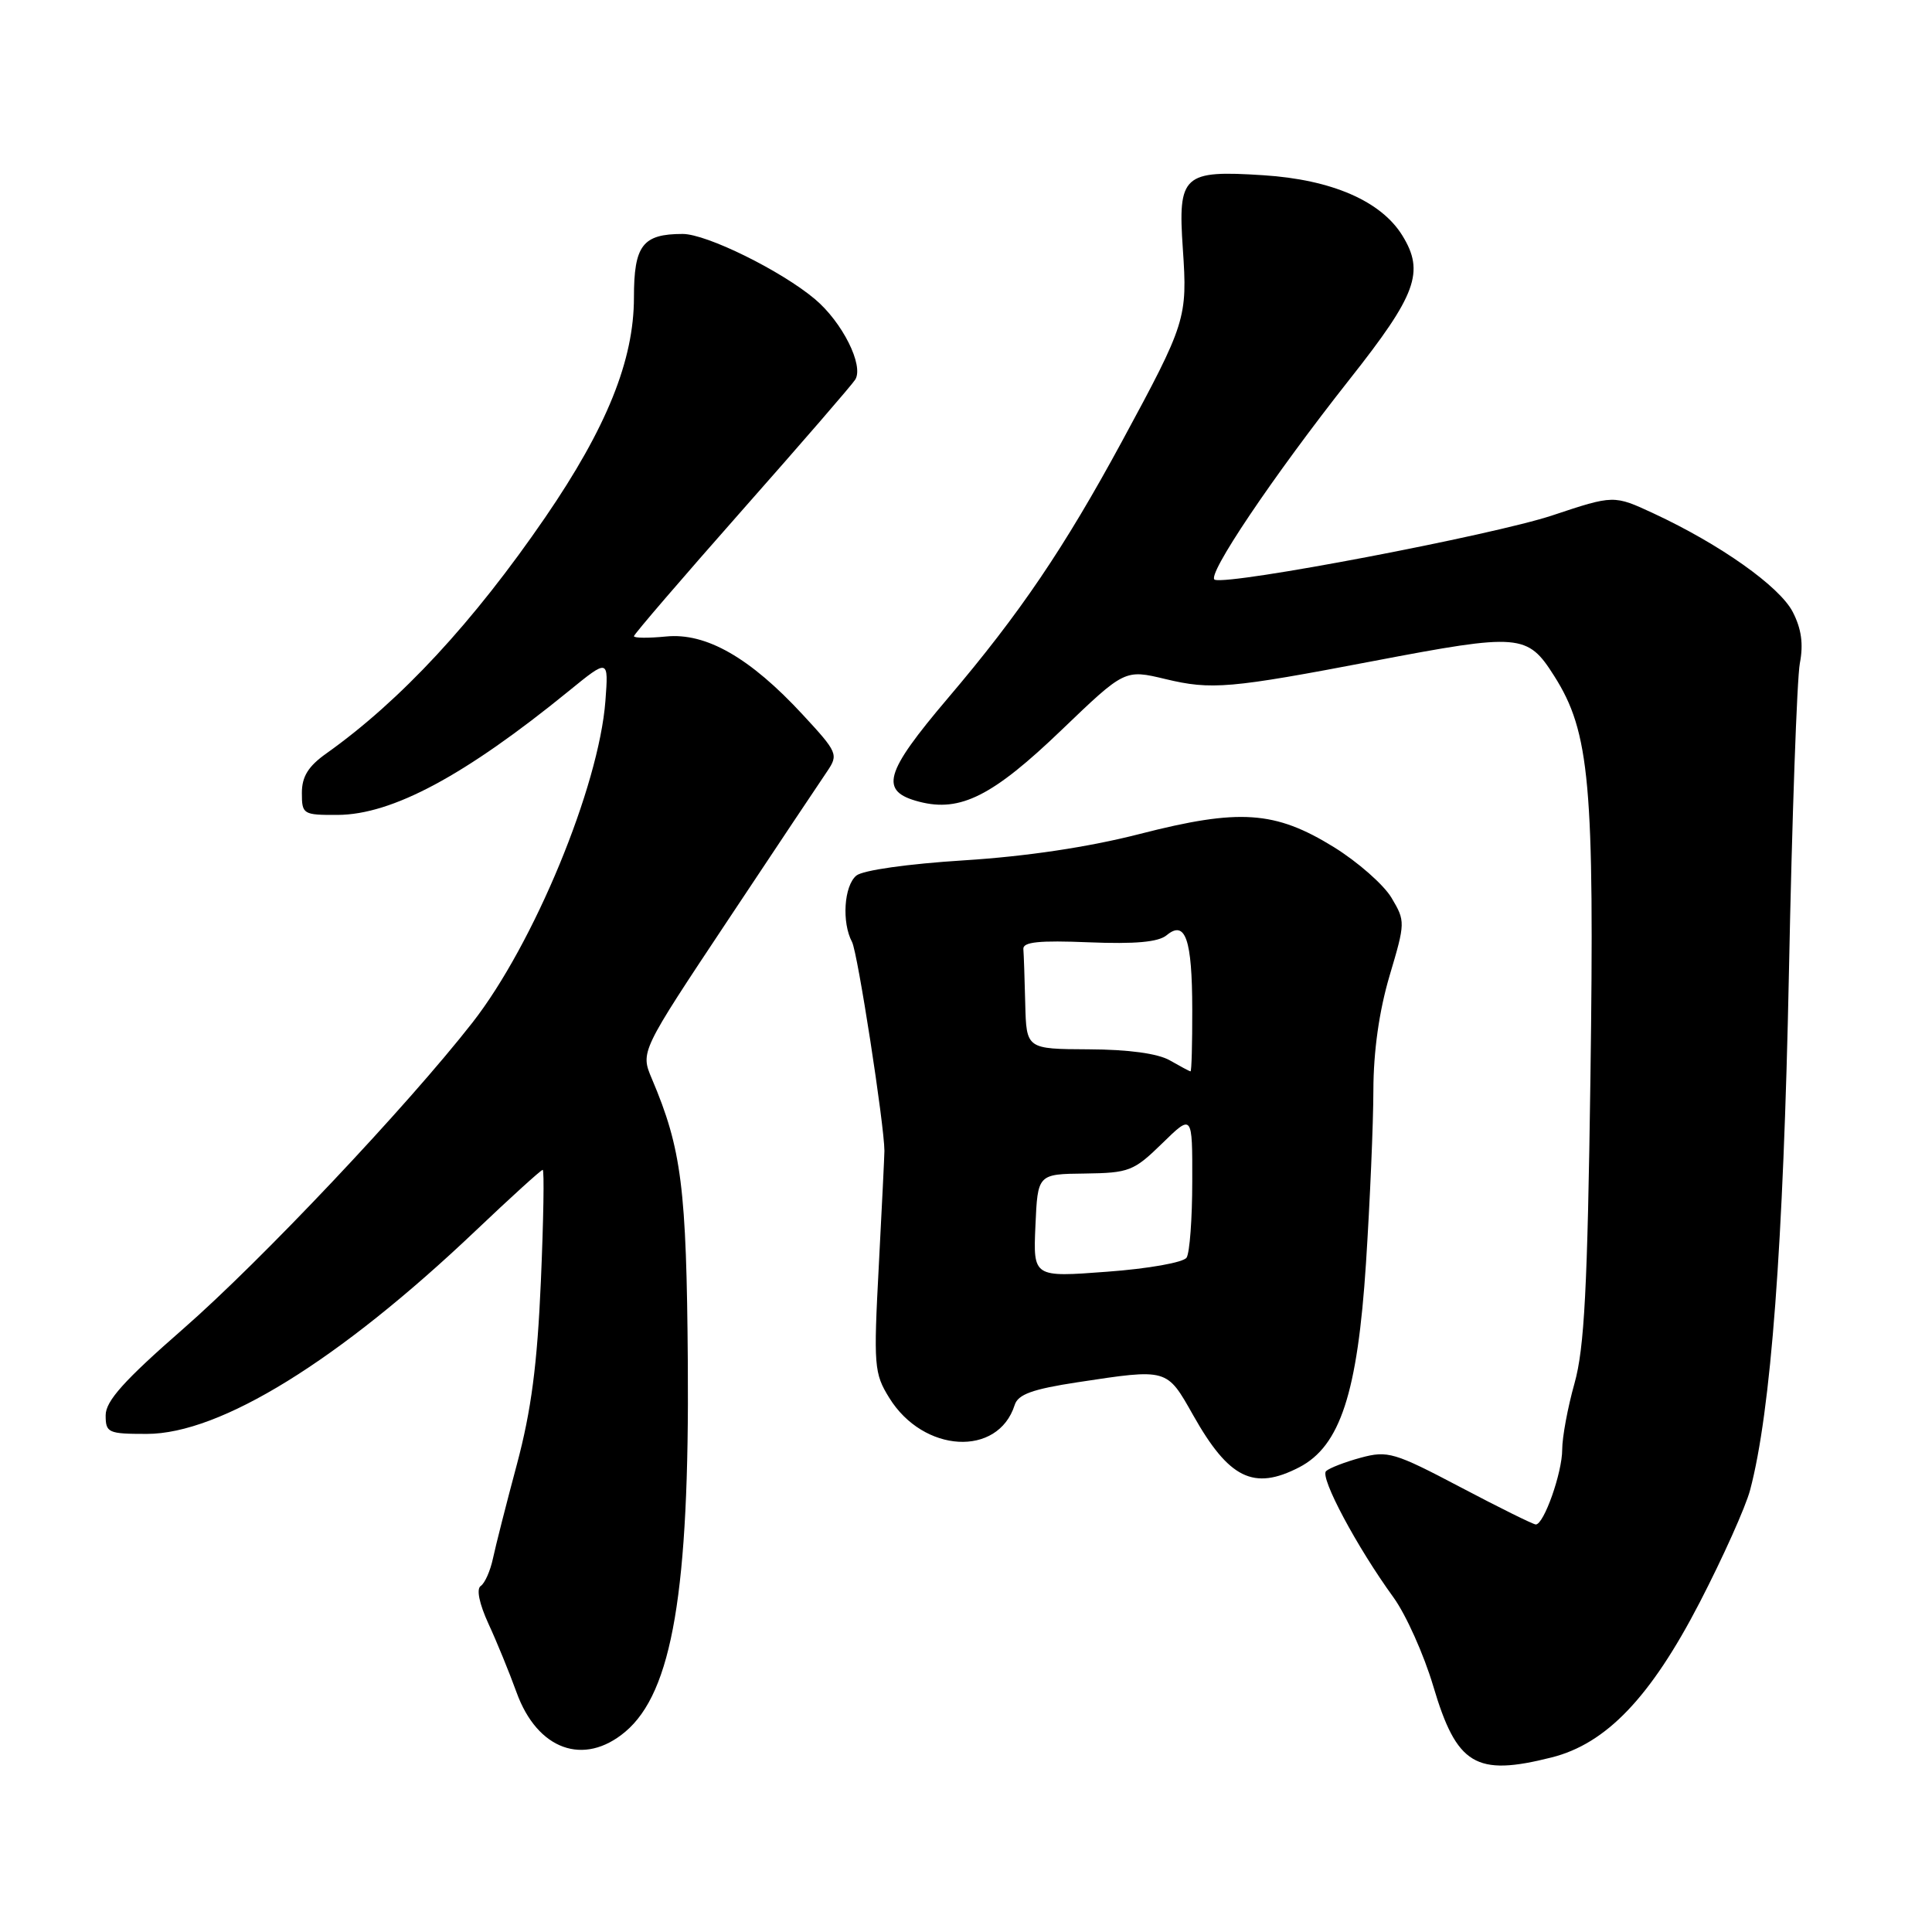<?xml version="1.0" encoding="UTF-8" standalone="no"?>
<!DOCTYPE svg PUBLIC "-//W3C//DTD SVG 1.1//EN" "http://www.w3.org/Graphics/SVG/1.1/DTD/svg11.dtd" >
<svg xmlns="http://www.w3.org/2000/svg" xmlns:xlink="http://www.w3.org/1999/xlink" version="1.1" viewBox="0 0 256 256">
 <g >
 <path fill="currentColor"
d=" M 205.59 232.87 C 212.84 231.05 218.71 224.91 225.22 212.33 C 228.30 206.37 231.31 199.67 231.90 197.43 C 234.66 187.01 236.31 165.06 237.04 129.00 C 237.45 108.38 238.11 89.87 238.49 87.88 C 238.98 85.34 238.70 83.31 237.54 81.07 C 235.79 77.70 227.94 72.14 219.13 68.04 C 213.84 65.58 213.84 65.58 205.67 68.30 C 197.81 70.91 163.09 77.53 160.97 76.82 C 159.73 76.41 168.66 63.14 178.83 50.26 C 187.70 39.04 188.80 36.04 185.82 31.21 C 183.00 26.64 176.46 23.80 167.41 23.22 C 156.77 22.53 156.06 23.17 156.73 32.94 C 157.36 42.16 157.16 42.80 148.66 58.50 C 141.01 72.61 135.13 81.30 125.61 92.50 C 117.13 102.49 116.48 104.86 121.83 106.24 C 127.26 107.64 131.56 105.47 140.68 96.71 C 149.04 88.69 149.04 88.69 154.43 89.98 C 160.51 91.44 162.95 91.23 182.00 87.59 C 201.42 83.89 202.39 83.97 205.94 89.57 C 210.67 97.02 211.28 103.88 210.74 142.88 C 210.35 170.73 209.94 178.63 208.63 183.30 C 207.73 186.49 207.00 190.44 207.00 192.08 C 207.00 195.14 204.58 202.00 203.50 202.00 C 203.17 202.00 198.68 199.78 193.52 197.06 C 184.76 192.45 183.88 192.19 180.32 193.15 C 178.22 193.72 176.15 194.52 175.71 194.93 C 174.86 195.74 179.79 204.98 184.64 211.66 C 186.30 213.95 188.67 219.24 189.91 223.41 C 193.02 233.90 195.53 235.41 205.59 232.87 Z  M 82.85 229.47 C 89.08 224.23 91.36 210.78 91.14 180.60 C 90.97 157.36 90.32 152.24 86.37 142.93 C 84.86 139.36 84.86 139.36 96.45 121.93 C 102.82 112.34 108.75 103.46 109.61 102.20 C 111.11 99.98 110.99 99.69 106.37 94.70 C 99.38 87.14 93.56 83.81 88.25 84.34 C 85.91 84.57 84.00 84.55 84.00 84.30 C 84.00 84.05 90.43 76.57 98.29 67.67 C 106.15 58.78 112.92 50.96 113.33 50.29 C 114.48 48.41 111.61 42.69 107.99 39.64 C 103.51 35.87 93.63 31.00 90.46 31.00 C 85.15 31.00 84.00 32.50 84.00 39.43 C 84.00 47.73 80.39 56.67 72.25 68.55 C 62.72 82.45 53.10 92.83 43.25 99.83 C 40.85 101.53 40.00 102.90 40.00 105.07 C 40.00 107.90 40.16 108.00 44.75 107.98 C 51.97 107.94 61.58 102.79 75.36 91.57 C 80.64 87.27 80.64 87.27 80.22 92.88 C 79.36 104.23 70.73 125.10 62.60 135.50 C 53.94 146.58 34.59 167.07 24.25 176.10 C 16.43 182.93 14.00 185.65 14.00 187.53 C 14.00 189.85 14.32 190.00 19.45 190.00 C 29.19 190.00 44.89 180.30 63.01 163.09 C 67.68 158.65 71.68 155.02 71.91 155.01 C 72.13 155.00 72.02 161.64 71.67 169.75 C 71.19 180.80 70.40 186.88 68.50 194.00 C 67.10 199.22 65.67 204.85 65.32 206.50 C 64.97 208.15 64.24 209.79 63.70 210.15 C 63.10 210.54 63.50 212.48 64.72 215.15 C 65.83 217.54 67.50 221.64 68.45 224.26 C 71.20 231.86 77.36 234.09 82.85 229.47 Z  M 172.14 194.43 C 177.58 191.62 179.88 184.58 181.00 167.38 C 181.53 159.19 181.97 148.90 181.98 144.50 C 181.99 139.30 182.74 133.99 184.12 129.31 C 186.22 122.24 186.23 122.07 184.38 118.96 C 183.34 117.22 179.91 114.21 176.75 112.25 C 168.94 107.43 164.24 107.11 151.00 110.51 C 144.21 112.25 135.99 113.48 127.72 114.00 C 120.28 114.47 114.33 115.31 113.47 116.02 C 111.83 117.38 111.52 122.23 112.90 124.82 C 113.64 126.20 117.18 149.06 117.19 152.50 C 117.19 153.05 116.86 159.86 116.45 167.64 C 115.74 181.01 115.82 181.97 117.83 185.22 C 122.35 192.54 132.25 193.10 134.45 186.17 C 134.89 184.76 136.80 184.07 142.76 183.16 C 154.76 181.34 154.58 181.29 158.10 187.52 C 162.84 195.93 166.12 197.54 172.14 194.43 Z  M 137.20 162.41 C 137.50 155.57 137.50 155.57 143.74 155.50 C 149.61 155.42 150.23 155.18 153.99 151.51 C 158.00 147.59 158.00 147.59 157.98 156.55 C 157.98 161.47 157.64 166.01 157.23 166.64 C 156.83 167.28 152.16 168.11 146.70 168.51 C 136.90 169.25 136.90 169.25 137.20 162.41 Z  M 155.00 140.50 C 153.41 139.59 149.51 139.06 144.25 139.04 C 136.00 139.00 136.00 139.00 135.85 133.00 C 135.77 129.70 135.66 126.44 135.60 125.75 C 135.53 124.81 137.69 124.59 144.27 124.86 C 150.43 125.11 153.50 124.83 154.59 123.92 C 157.07 121.86 157.97 124.45 157.98 133.75 C 157.99 138.29 157.89 141.98 157.75 141.96 C 157.61 141.95 156.38 141.29 155.00 140.50 Z "/>
</g>
</svg>